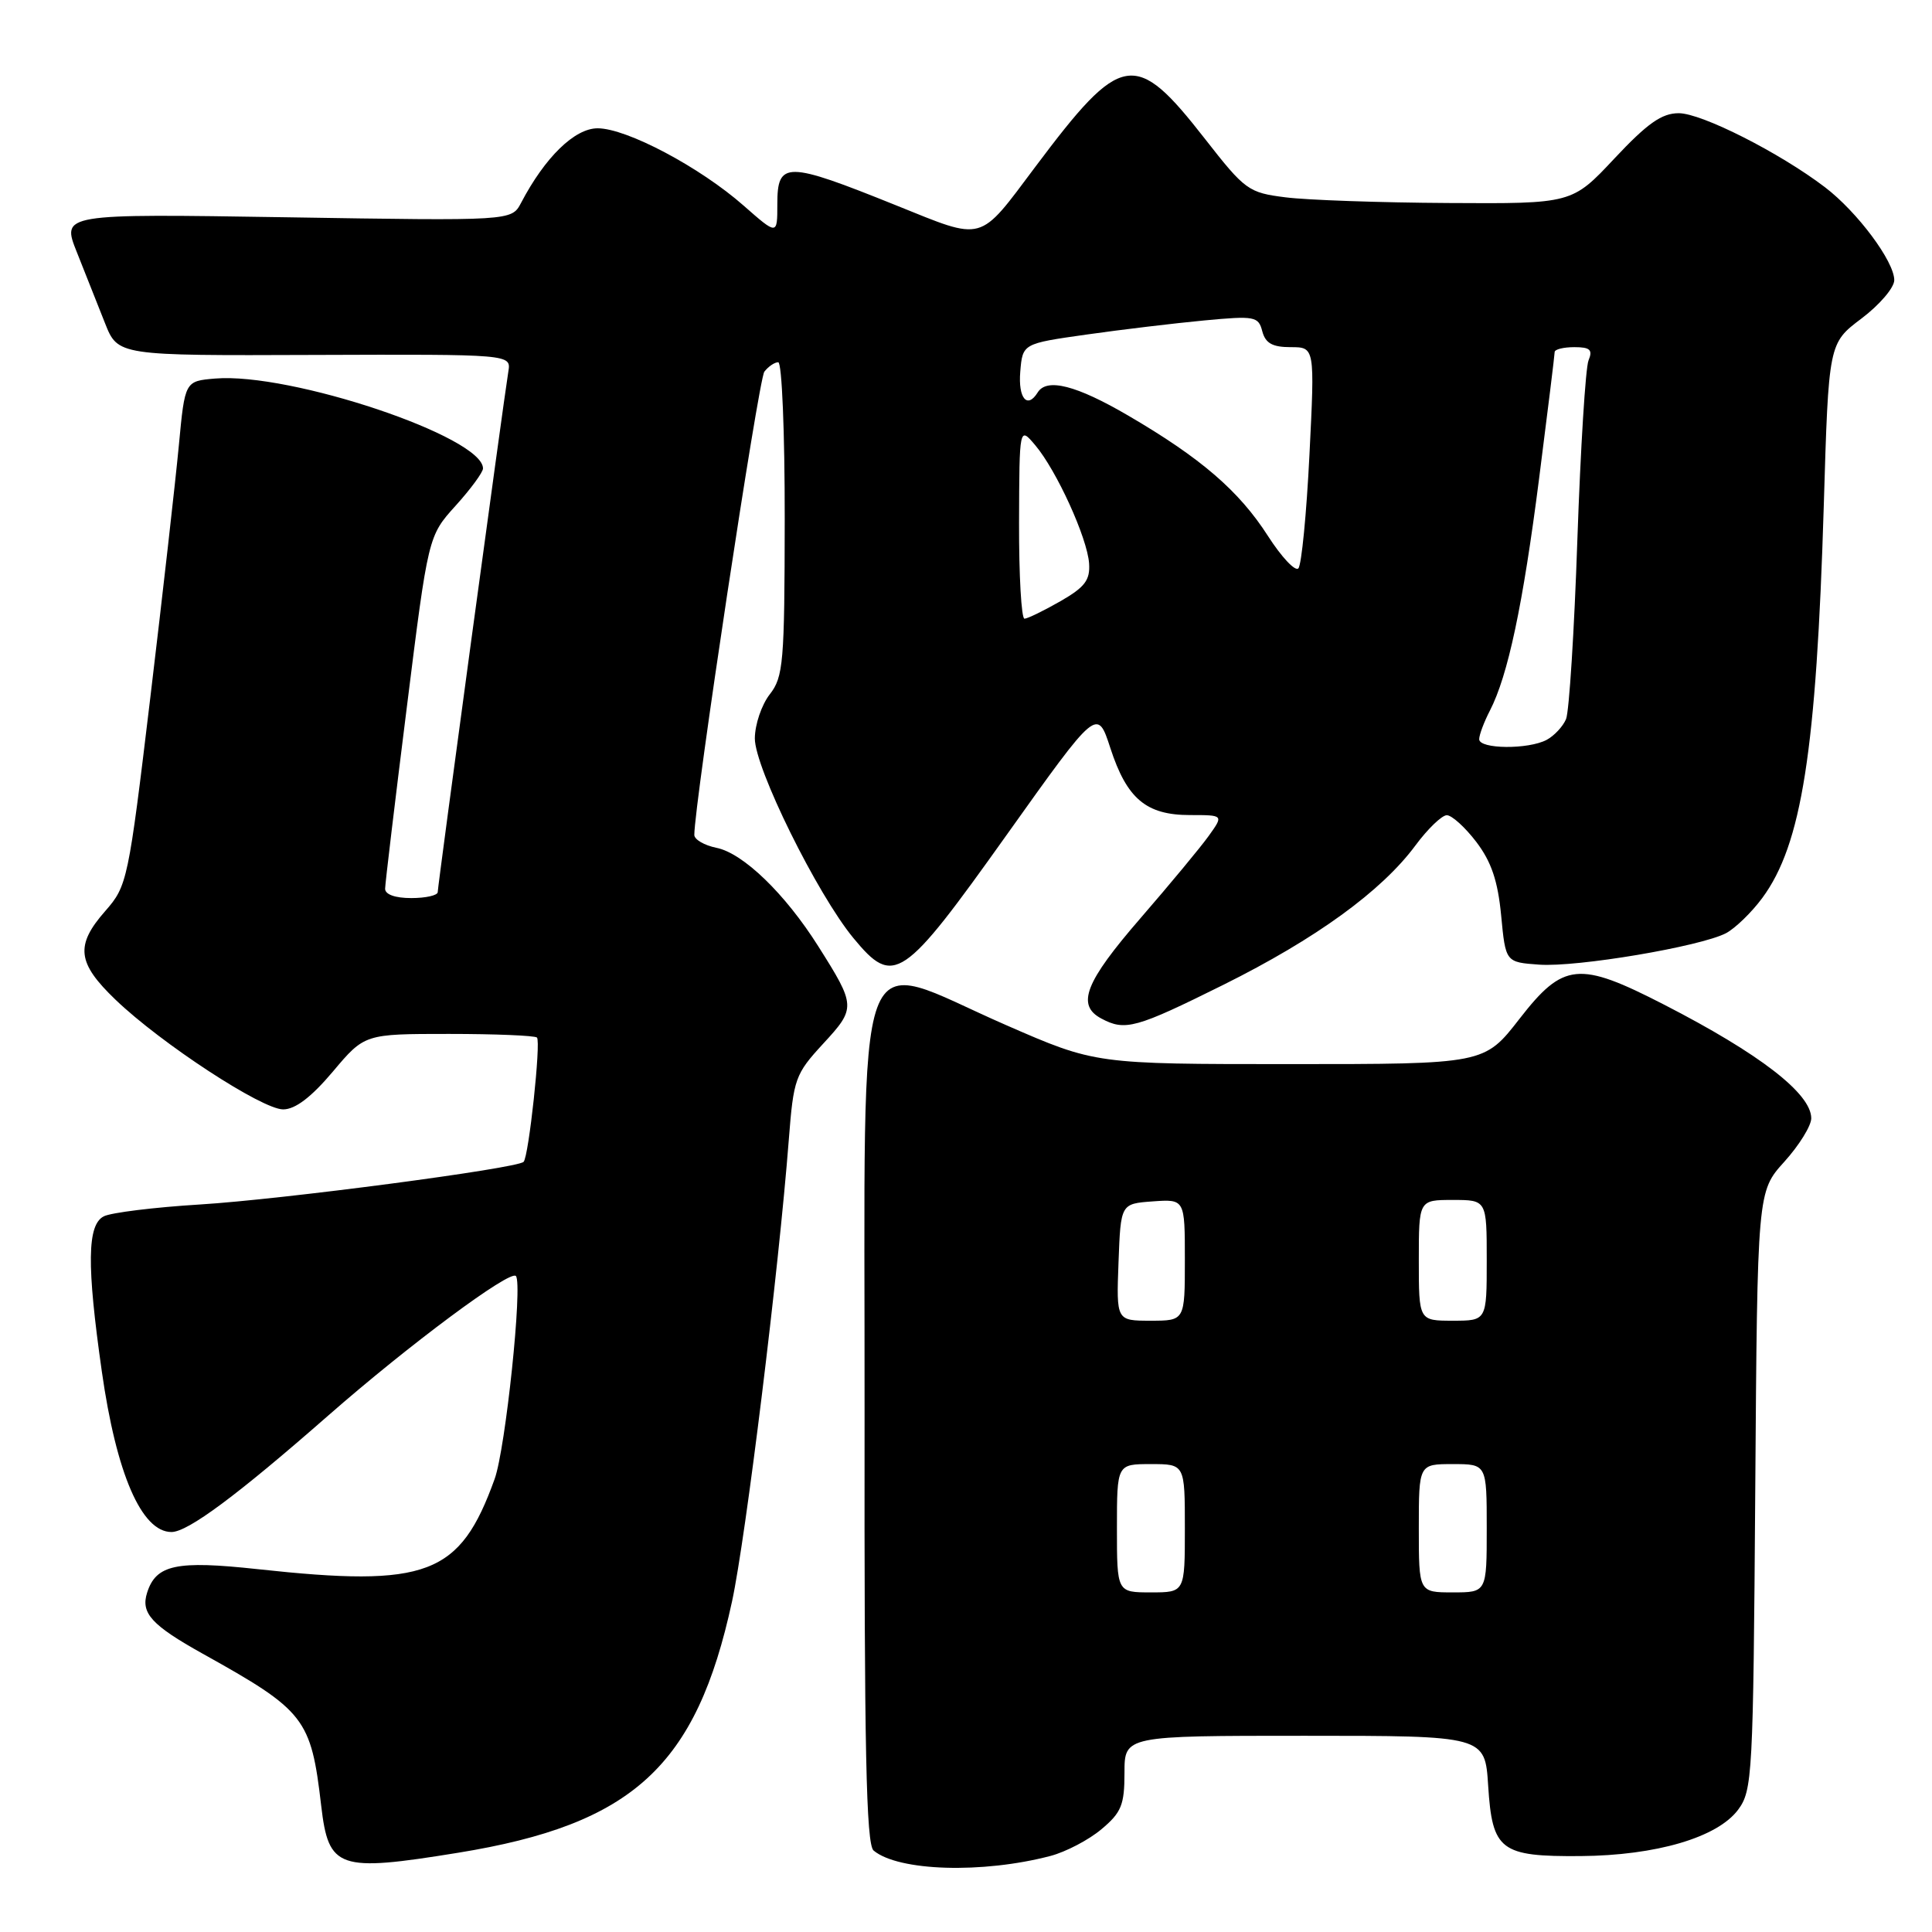 <?xml version="1.0" encoding="UTF-8" standalone="no"?>
<!DOCTYPE svg PUBLIC "-//W3C//DTD SVG 1.1//EN" "http://www.w3.org/Graphics/SVG/1.1/DTD/svg11.dtd" >
<svg xmlns="http://www.w3.org/2000/svg" xmlns:xlink="http://www.w3.org/1999/xlink" version="1.1" viewBox="0 0 256 256">
 <g >
 <path fill="currentColor"
d=" M 139.20 245.92 C 141.24 245.38 144.28 243.79 145.95 242.38 C 148.59 240.17 149.00 239.16 149.00 234.91 C 149.00 230.00 149.00 230.00 172.88 230.00 C 196.77 230.00 196.77 230.00 197.19 236.62 C 197.74 245.21 198.80 246.02 209.44 245.94 C 219.45 245.86 227.55 243.48 230.30 239.81 C 232.21 237.24 232.31 235.36 232.58 197.51 C 232.86 157.89 232.86 157.89 236.43 153.94 C 238.39 151.77 240.00 149.18 240.00 148.18 C 240.00 144.91 233.19 139.64 220.50 133.12 C 209.20 127.31 207.16 127.51 201.34 135.00 C 196.68 141.00 196.68 141.00 170.92 141.00 C 145.15 141.00 145.15 141.00 133.33 135.84 C 112.69 126.84 114.62 121.54 114.56 187.33 C 114.51 231.79 114.77 244.40 115.76 245.21 C 119.06 247.95 130.18 248.29 139.20 245.92 Z  M 60.70 245.50 C 83.87 241.74 92.27 234.04 97.00 212.19 C 98.82 203.77 103.19 168.27 104.52 151.02 C 105.15 142.93 105.36 142.33 109.07 138.30 C 113.44 133.57 113.42 133.29 108.42 125.38 C 104.03 118.42 98.46 113.04 94.93 112.34 C 93.32 112.01 92.00 111.24 92.00 110.63 C 92.00 106.54 100.51 50.26 101.28 49.25 C 101.81 48.56 102.64 48.00 103.12 48.00 C 103.61 48.00 103.99 57.34 103.98 68.75 C 103.96 87.80 103.80 89.70 102.00 92.00 C 100.92 93.38 100.03 96.00 100.02 97.84 C 100.00 101.71 108.27 118.48 113.09 124.31 C 118.44 130.78 119.59 130.00 133.38 110.64 C 145.39 93.78 145.39 93.78 147.13 99.13 C 149.32 105.85 151.88 108.00 157.68 108.00 C 162.14 108.00 162.14 108.00 160.17 110.75 C 159.09 112.26 155.00 117.19 151.10 121.69 C 143.78 130.14 142.59 133.18 145.93 134.96 C 149.09 136.65 150.49 136.26 162.11 130.49 C 174.37 124.39 183.07 118.08 187.55 112.03 C 189.17 109.84 191.04 108.04 191.70 108.02 C 192.36 108.01 194.12 109.60 195.61 111.55 C 197.61 114.18 198.47 116.71 198.91 121.30 C 199.50 127.50 199.50 127.50 203.95 127.82 C 208.97 128.18 225.32 125.42 228.71 123.65 C 229.93 123.00 232.09 120.91 233.51 118.99 C 238.74 111.91 240.68 99.52 241.66 67.00 C 242.30 45.49 242.30 45.49 246.65 42.21 C 249.04 40.41 251.00 38.12 251.00 37.12 C 251.00 34.64 246.11 28.08 241.82 24.81 C 235.82 20.24 225.48 15.00 222.44 15.00 C 220.19 15.00 218.29 16.34 213.92 21.00 C 208.30 27.00 208.30 27.00 191.90 26.90 C 182.88 26.85 173.19 26.51 170.36 26.15 C 165.42 25.53 164.99 25.22 159.64 18.37 C 150.40 6.54 148.64 6.83 137.19 22.10 C 129.60 32.22 130.53 31.96 118.74 27.21 C 104.15 21.33 103.00 21.32 103.00 27.08 C 103.00 31.17 103.00 31.17 98.54 27.25 C 92.75 22.15 83.03 17.00 79.19 17.00 C 76.15 17.00 72.22 20.82 69.04 26.89 C 67.78 29.27 67.78 29.27 37.97 28.79 C 8.15 28.32 8.15 28.32 10.18 33.41 C 11.29 36.21 12.97 40.44 13.91 42.81 C 15.62 47.13 15.62 47.13 41.68 47.03 C 67.73 46.94 67.73 46.94 67.36 49.22 C 66.70 53.29 58.00 117.39 58.00 118.21 C 58.00 118.64 56.42 119.00 54.50 119.00 C 52.35 119.00 51.01 118.52 51.03 117.75 C 51.04 117.06 52.33 106.27 53.90 93.76 C 56.74 71.03 56.74 71.03 60.37 67.01 C 62.37 64.80 64.00 62.58 64.00 62.07 C 64.00 57.88 38.47 49.32 28.50 50.16 C 24.50 50.50 24.50 50.50 23.70 59.00 C 23.26 63.67 21.56 78.71 19.92 92.41 C 17.01 116.71 16.86 117.39 13.97 120.69 C 9.94 125.27 10.21 127.58 15.31 132.47 C 21.36 138.27 34.71 147.00 37.52 147.00 C 39.12 147.00 41.24 145.39 44.10 142.00 C 48.31 137.00 48.31 137.00 59.49 137.00 C 65.64 137.00 70.88 137.22 71.15 137.48 C 71.70 138.03 70.06 153.26 69.38 153.95 C 68.51 154.83 37.31 158.94 26.50 159.60 C 20.45 159.97 14.71 160.68 13.75 161.17 C 11.55 162.30 11.48 167.60 13.49 181.71 C 15.42 195.30 18.76 203.00 22.72 203.00 C 24.89 203.00 31.42 198.15 43.50 187.56 C 54.17 178.21 67.61 168.22 68.36 169.08 C 69.28 170.13 66.99 191.97 65.54 195.98 C 60.94 208.74 56.65 210.37 34.13 207.92 C 23.36 206.75 20.67 207.32 19.49 211.05 C 18.63 213.75 20.09 215.35 26.87 219.13 C 40.43 226.68 41.21 227.68 42.56 239.27 C 43.54 247.65 44.80 248.08 60.70 245.50 Z  M 148.00 202.50 C 148.00 194.00 148.00 194.00 152.50 194.00 C 157.00 194.00 157.00 194.00 157.00 202.50 C 157.00 211.00 157.00 211.00 152.50 211.00 C 148.00 211.00 148.00 211.00 148.00 202.50 Z  M 188.00 202.50 C 188.00 194.00 188.00 194.00 192.50 194.00 C 197.00 194.00 197.00 194.00 197.00 202.50 C 197.00 211.00 197.00 211.00 192.50 211.00 C 188.00 211.00 188.00 211.00 188.00 202.50 Z  M 148.21 167.25 C 148.50 159.50 148.50 159.50 152.75 159.19 C 157.00 158.89 157.00 158.89 157.00 166.94 C 157.00 175.00 157.00 175.00 152.46 175.00 C 147.92 175.00 147.92 175.00 148.21 167.25 Z  M 188.00 167.00 C 188.00 159.00 188.00 159.00 192.50 159.00 C 197.00 159.00 197.00 159.00 197.00 167.00 C 197.00 175.00 197.00 175.00 192.50 175.00 C 188.00 175.00 188.00 175.00 188.00 167.00 Z  M 196.00 97.95 C 196.00 97.37 196.64 95.67 197.42 94.16 C 199.81 89.52 201.79 80.22 203.94 63.40 C 205.07 54.55 206.00 47.01 206.00 46.65 C 206.00 46.29 207.17 46.00 208.61 46.00 C 210.70 46.00 211.07 46.35 210.49 47.75 C 210.09 48.71 209.43 59.40 209.01 71.50 C 208.60 83.60 207.92 94.30 207.51 95.28 C 207.10 96.26 205.95 97.49 204.95 98.03 C 202.52 99.33 196.00 99.27 196.00 97.95 Z  M 135.03 69.25 C 135.07 56.50 135.07 56.50 137.18 59.00 C 140.00 62.34 144.07 71.27 144.31 74.65 C 144.46 76.87 143.76 77.80 140.50 79.67 C 138.30 80.93 136.16 81.97 135.75 81.98 C 135.34 81.99 135.01 76.26 135.03 69.25 Z  M 168.01 71.02 C 164.18 65.05 159.14 60.70 149.50 55.07 C 142.62 51.05 138.71 50.05 137.50 52.00 C 136.12 54.23 134.90 52.78 135.19 49.26 C 135.50 45.53 135.50 45.53 143.97 44.33 C 148.62 43.67 155.65 42.83 159.57 42.46 C 166.27 41.83 166.75 41.92 167.26 43.90 C 167.68 45.48 168.60 46.00 171.02 46.00 C 174.22 46.00 174.22 46.00 173.51 60.25 C 173.12 68.09 172.46 74.86 172.04 75.31 C 171.62 75.75 169.81 73.82 168.01 71.02 Z "/>
</g>
</svg>
